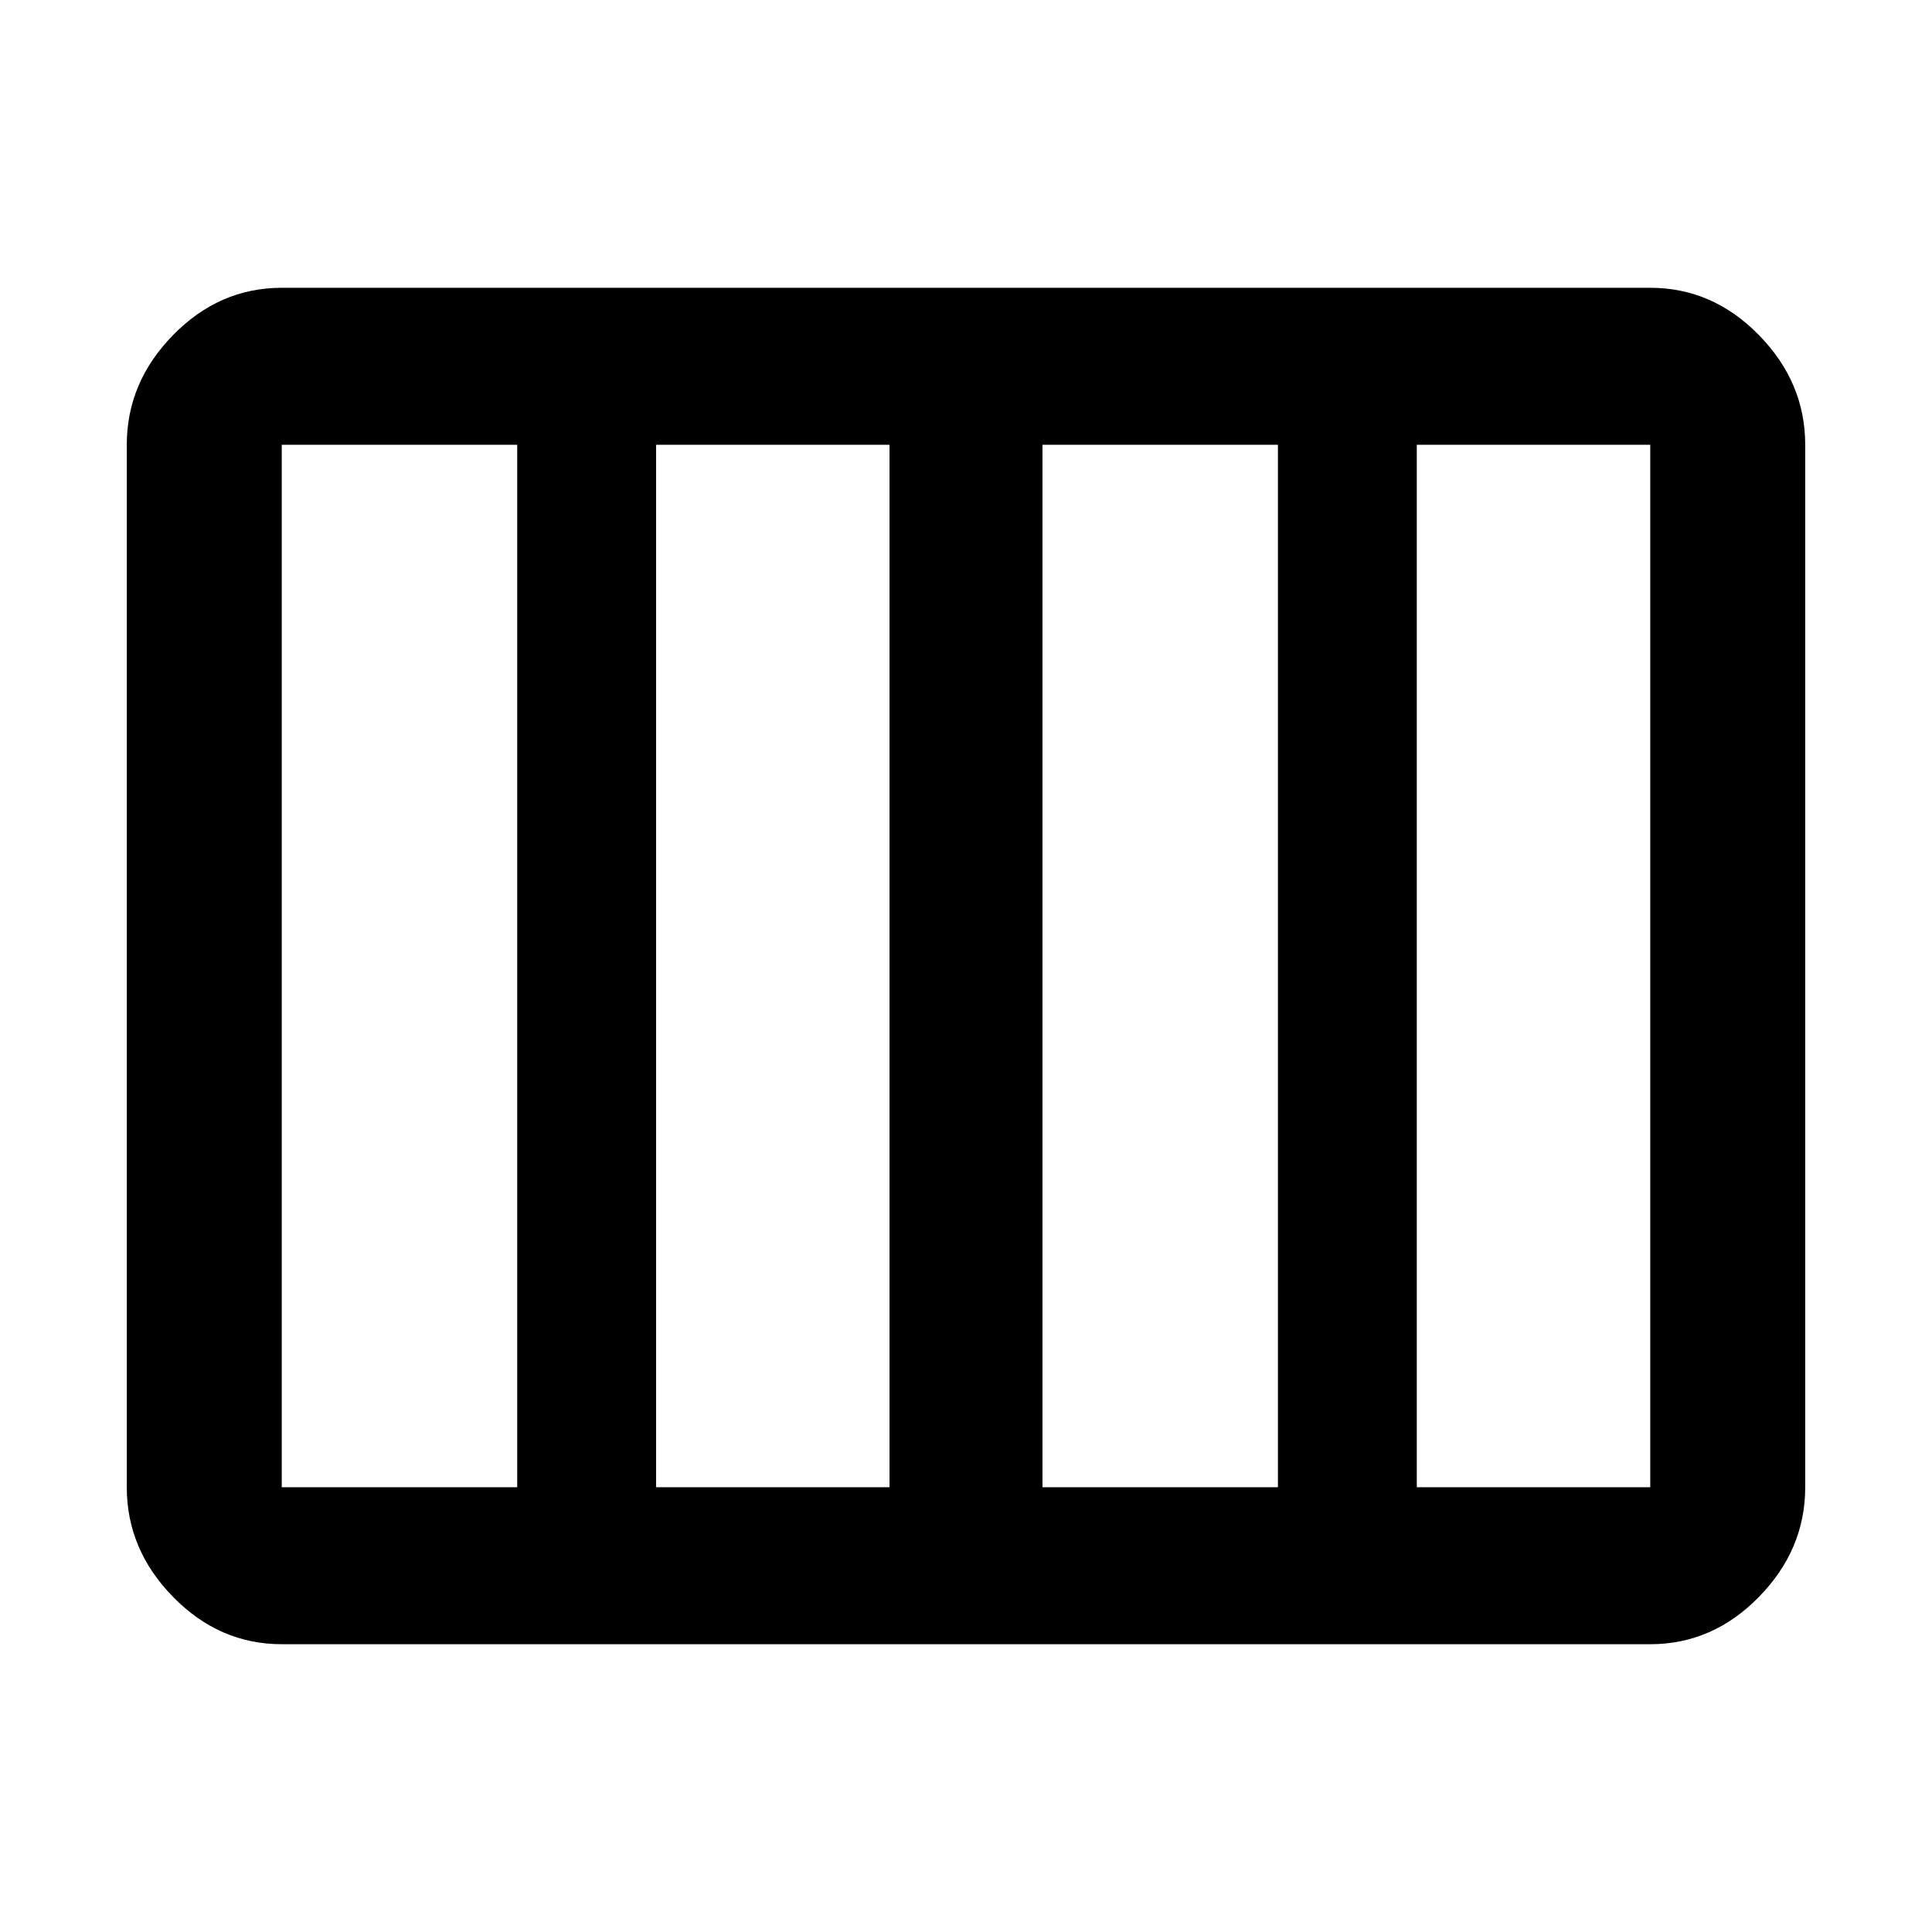<svg xmlns="http://www.w3.org/2000/svg" height="48" width="48"><path d="M7 40.85Q5.45 40.85 4.3 39.675Q3.15 38.5 3.15 36.95V11.05Q3.15 9.5 4.3 8.325Q5.45 7.15 7 7.15H41Q42.55 7.15 43.7 8.325Q44.85 9.5 44.85 11.05V36.95Q44.85 38.5 43.7 39.675Q42.55 40.85 41 40.85ZM25.9 36.95H31.75Q31.75 36.95 31.75 36.95Q31.75 36.95 31.75 36.95V11.05Q31.75 11.05 31.75 11.05Q31.75 11.05 31.75 11.05H25.9Q25.9 11.05 25.9 11.05Q25.9 11.05 25.9 11.05V36.95Q25.9 36.95 25.9 36.95Q25.9 36.95 25.9 36.95ZM16.3 36.95H22.1Q22.1 36.95 22.1 36.95Q22.1 36.95 22.1 36.95V11.05Q22.1 11.05 22.1 11.05Q22.1 11.05 22.1 11.05H16.3Q16.3 11.05 16.3 11.05Q16.3 11.05 16.3 11.05V36.95Q16.3 36.95 16.3 36.95Q16.3 36.95 16.3 36.95ZM7 36.95H12.85Q12.85 36.95 12.85 36.95Q12.85 36.95 12.85 36.95V11.05Q12.85 11.05 12.85 11.05Q12.85 11.05 12.85 11.05H7Q7 11.05 7 11.05Q7 11.05 7 11.05V36.95Q7 36.95 7 36.95Q7 36.95 7 36.95ZM35.2 36.95H41Q41 36.95 41 36.95Q41 36.95 41 36.95V11.05Q41 11.05 41 11.05Q41 11.05 41 11.05H35.2Q35.2 11.05 35.2 11.05Q35.2 11.05 35.2 11.05V36.95Q35.2 36.95 35.2 36.95Q35.2 36.95 35.2 36.95Z"/></svg>